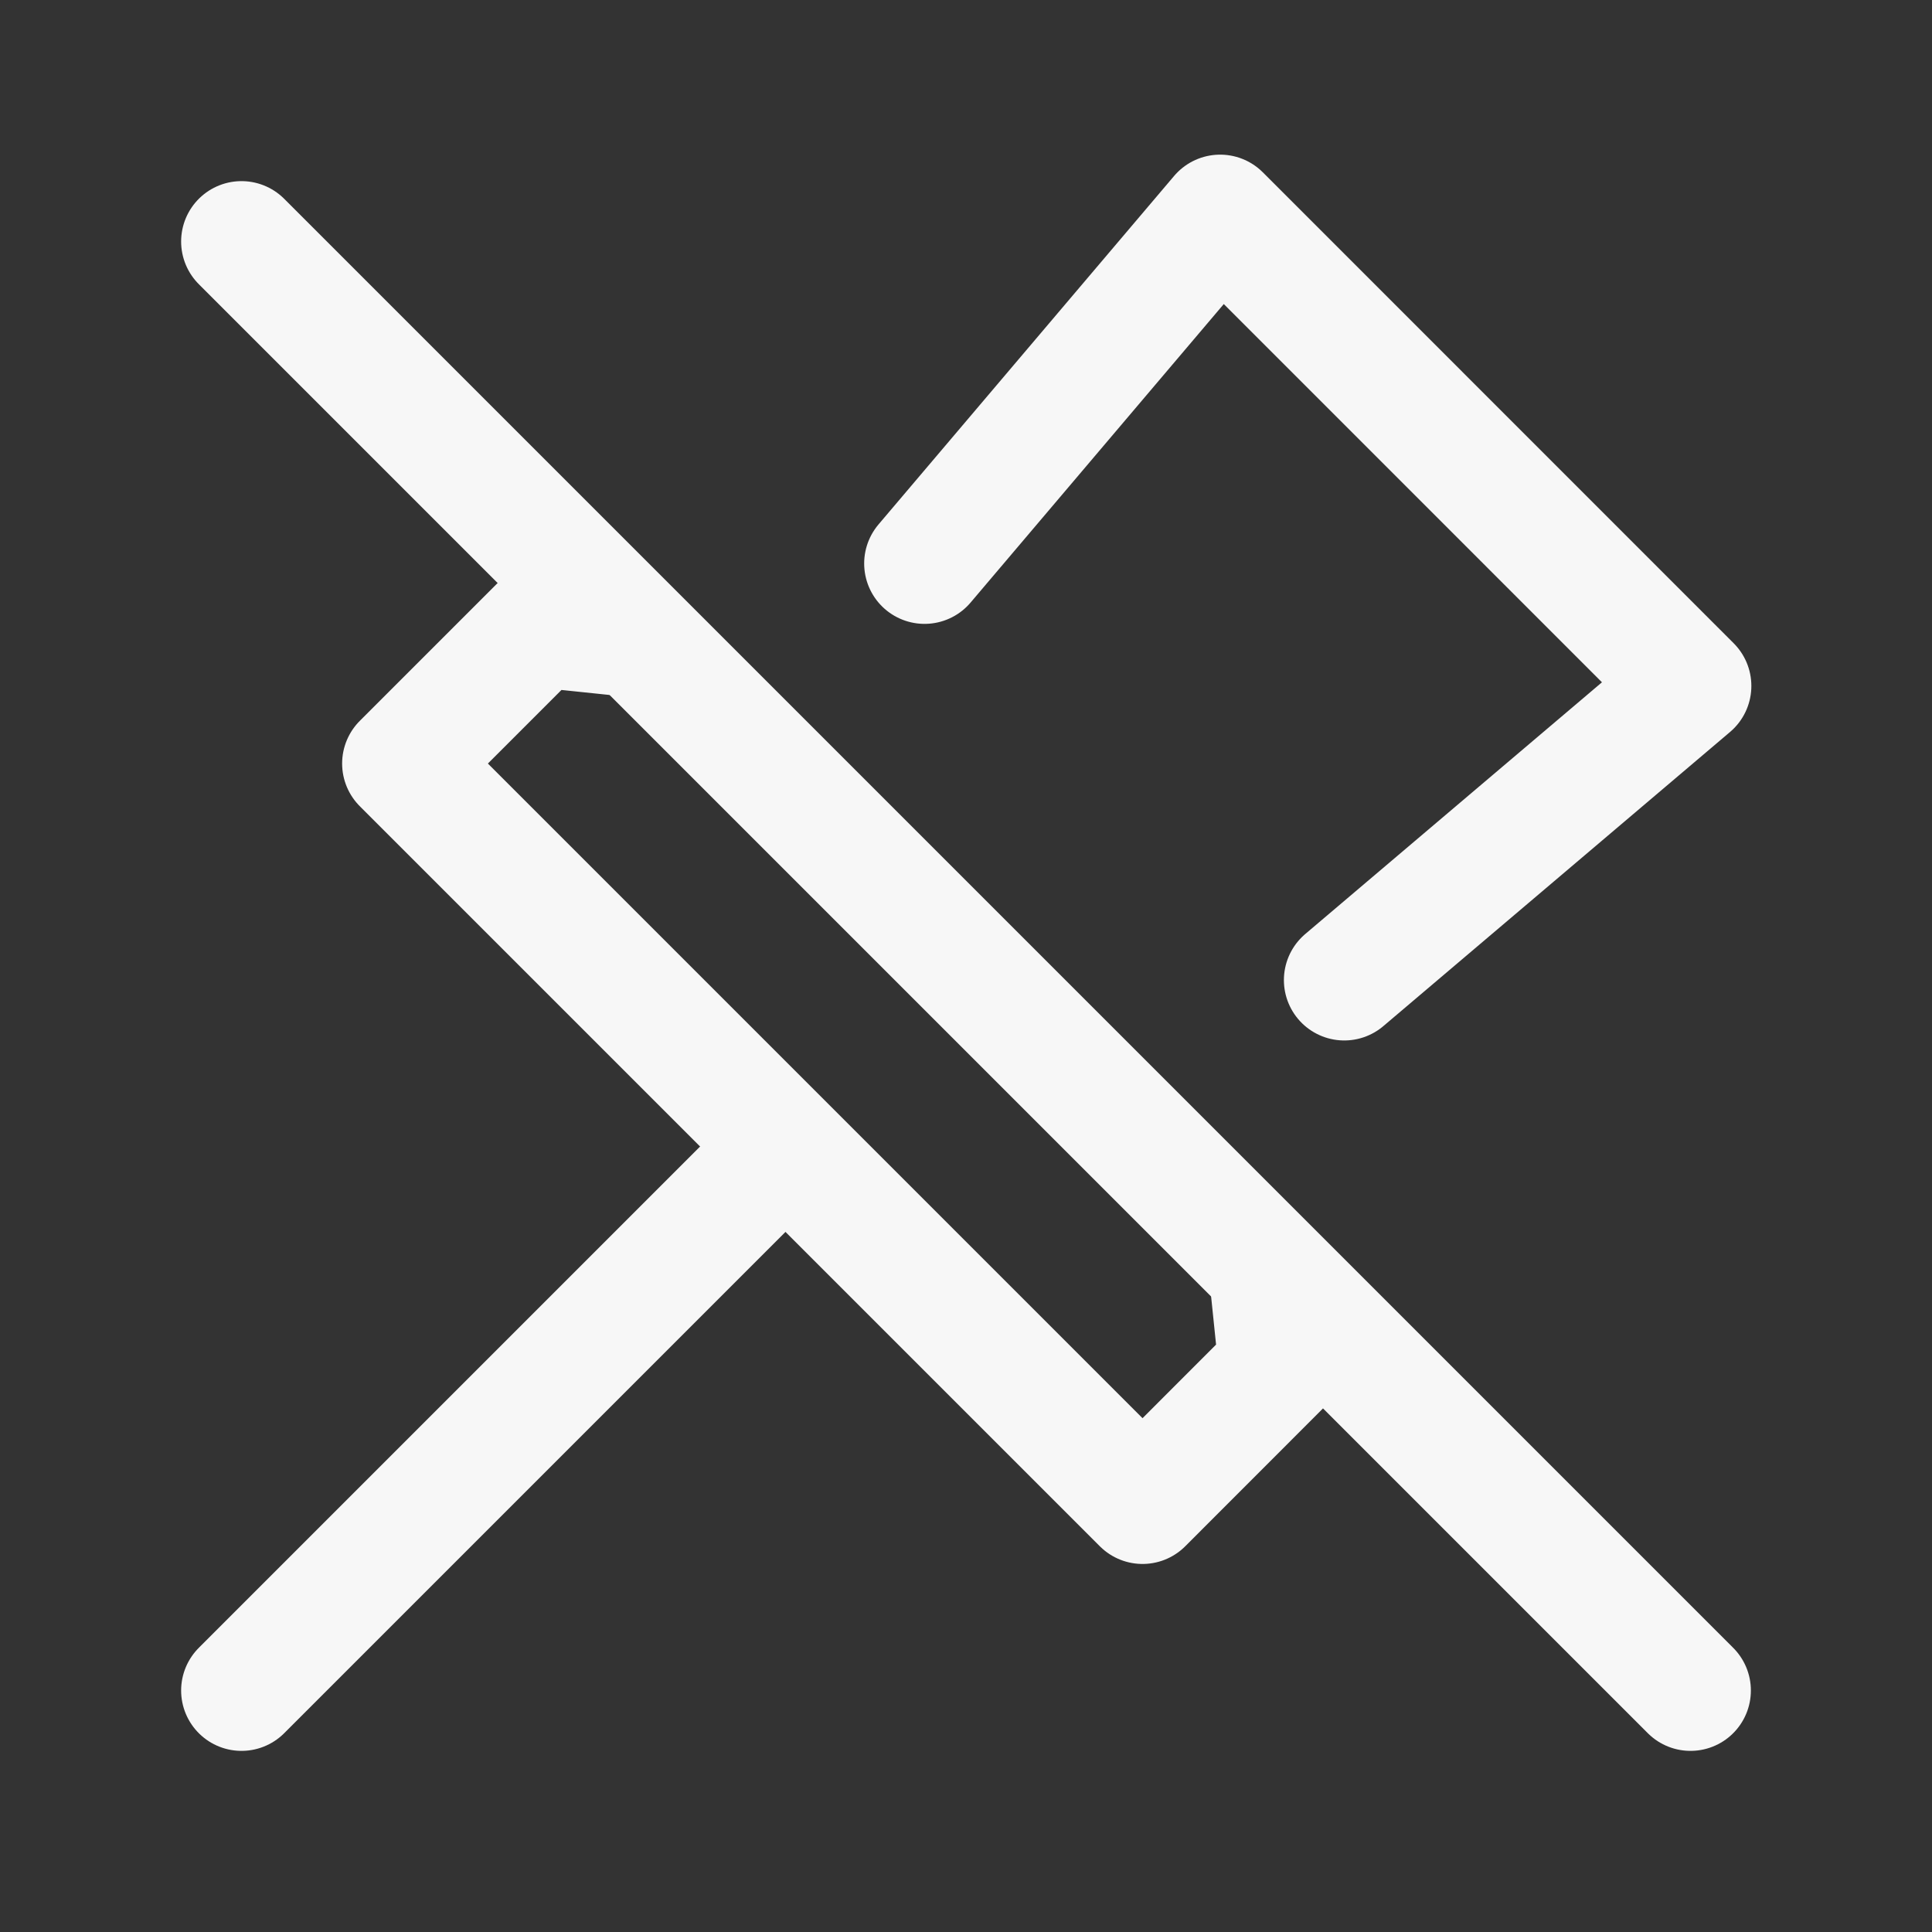 <svg width="24" height="24" xmlns="http://www.w3.org/2000/svg" viewBox="0 0 24 24"><rect x="0" y="0" width="24" height="24" fill="#333333" stroke="none"/><title>unpin</title><g class="nc-icon-wrapper" fill="none" stroke-width="1.5"><path d="M9.5 14.5L3 21" stroke="#F7F7F7" stroke-linecap="round" stroke-linejoin="round"></path><path d="M7.676 7.89L6.697 7.788L5 9.485L14.193 18.678L15.889 16.981L15.788 16M11.485 7L15.157 2.671L21.006 8.521L16.699 12.175" stroke="#F7F7F7" stroke-linecap="round" stroke-linejoin="round"></path><path d="M3 3L21 21" stroke="#F7F7F7" stroke-linecap="round" stroke-linejoin="round"></path></g></svg>